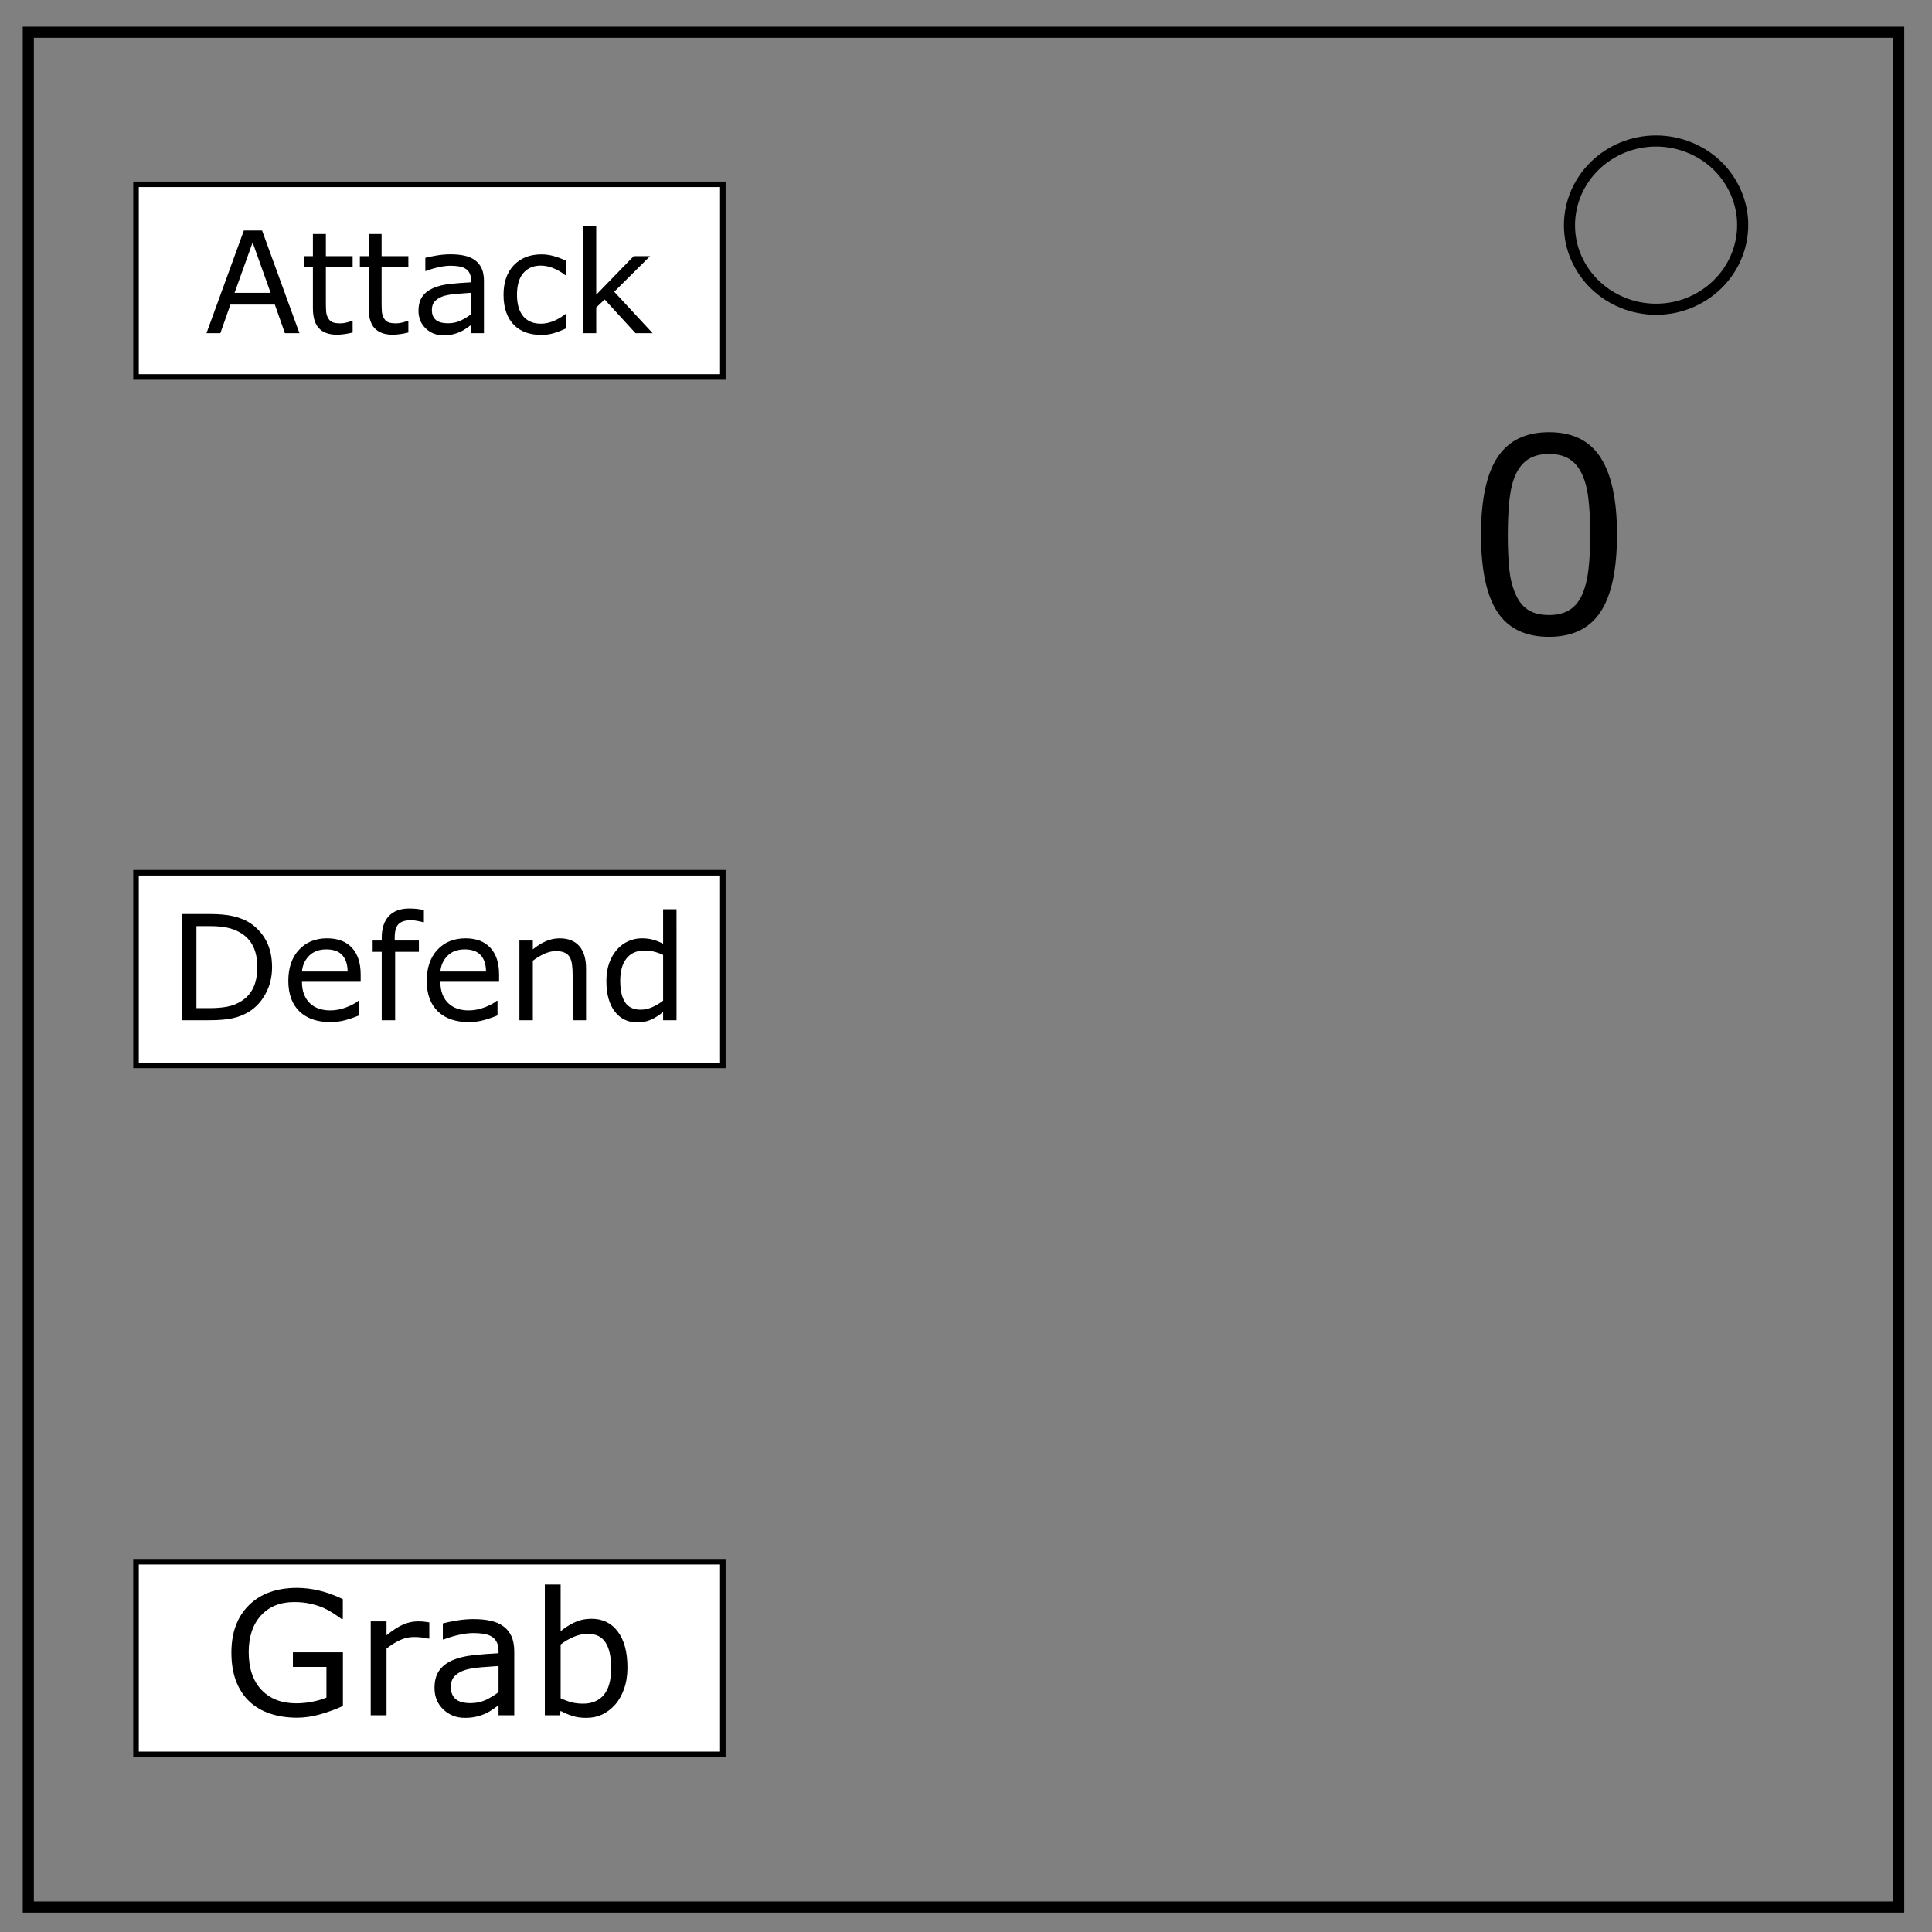 <svg xmlns="http://www.w3.org/2000/svg" version="1.1" id="Layer_1" x="0" y="0" viewBox="0 0 348 348" xml:space="preserve"><rect x="0" y="0" width="348" height="348" fill="#808080" stroke="none"/><style type="text/css" id="style76">.st0,.st1{stroke:#000}.st0{stroke-width:2;fill:none}.st1{fill:#fff;stroke-miterlimit:10}</style><path class="st0" d="M5.1 5.8H342v337.7H5.1V5.8z" id="path78"/><path class="st0" d="M282.7 40.6c0-8.4 7-15.2 15.6-15.2 4.1 0 8.1 1.6 11 4.4 2.9 2.8 4.6 6.7 4.6 10.7 0 8.4-7 15.2-15.6 15.2s-15.6-6.8-15.6-15.1z" id="path80"/><path class="st1" id="rect82" d="M24.5 33.2h105.7v34.7H24.5z"/><path class="st1" id="rect84" d="M24.5 157.2h105.7v34.7H24.5z"/><path class="st1" id="rect86" d="M24.5 281.3h105.7V316H24.5z"/><g aria-label="0" transform="translate(263.51 113.971)" id="text88" font-size="48.701" font-family="SpecialElite-Regular"><path d="M27.751-17.716q0 9.536-2.996 14.006Q21.782.737 15.505.737 9.13.737 6.182-3.78 3.258-8.299 3.258-17.668q0-9.441 2.972-13.935 2.973-4.518 9.274-4.518 6.373 0 9.298 4.589 2.949 4.566 2.949 13.816zM21.497-6.92q.832-1.926 1.118-4.518.309-2.616.309-6.278 0-3.614-.31-6.278-.285-2.663-1.14-4.518-.833-1.831-2.284-2.758-1.426-.928-3.686-.928-2.235 0-3.71.928-1.45.927-2.306 2.806-.808 1.76-1.118 4.59-.285 2.829-.285 6.206 0 3.71.262 6.206.261 2.497 1.117 4.47.785 1.856 2.212 2.83 1.45.976 3.828.976 2.236 0 3.71-.928 1.474-.927 2.283-2.806z" id="path138" font-size="48.701" font-family="SpecialElite-Regular"/></g><g aria-label="Attack" transform="matrix(.811 0 0 .811 24.607 61.721)" id="text90" font-size="31.371" font-family="SpecialElite-Regular"><path id="path135" d="M114.612-2.101h-3.8l-6.862-7.49-1.868 1.776v5.714h-2.88v-23.835h2.88v15.288l8.317-8.563h3.63l-7.95 7.904zm-19.24-1.072q-1.44.69-2.742 1.072-1.286.383-2.74.383-1.855 0-3.402-.536-1.547-.552-2.65-1.655-1.118-1.102-1.73-2.787-.614-1.685-.614-3.937 0-4.197 2.298-6.587 2.313-2.39 6.097-2.39 1.47 0 2.88.414 1.424.414 2.603 1.01v3.203h-.153q-1.317-1.027-2.726-1.578-1.394-.552-2.727-.552-2.45 0-3.875 1.655-1.41 1.639-1.41 4.825 0 3.094 1.38 4.764 1.393 1.654 3.905 1.654.873 0 1.777-.23.904-.23 1.624-.597.628-.322 1.18-.674.55-.368.872-.628h.153zM77.144-2.101H74.28v-1.823q-.383.26-1.042.735-.643.46-1.256.736-.72.352-1.654.582-.935.245-2.19.245-2.314 0-3.922-1.532-1.609-1.532-1.609-3.906 0-1.945.828-3.14.842-1.21 2.39-1.9 1.562-.69 3.752-.934 2.19-.245 4.703-.368v-.444q0-.98-.353-1.624-.337-.643-.98-1.01-.613-.353-1.47-.475-.858-.123-1.793-.123-1.133 0-2.527.306-1.394.292-2.88.858h-.153v-2.925q.842-.23 2.435-.506t3.14-.276q1.808 0 3.14.307 1.35.29 2.33 1.01.964.705 1.47 1.824.505 1.118.505 2.772zM74.28-6.313v-4.764q-1.318.076-3.11.23-1.777.153-2.818.444-1.24.352-2.007 1.103-.766.735-.766 2.037 0 1.47.89 2.22.887.736 2.71.736 1.516 0 2.772-.582 1.256-.597 2.33-1.424zM60.356-2.254q-.812.214-1.777.352-.95.138-1.7.138-2.62 0-3.983-1.41-1.364-1.407-1.364-4.517v-9.1h-1.946v-2.42h1.946v-4.916h2.88v4.917h5.943v2.42h-5.943v7.797q0 1.348.062 2.114.06.75.43 1.41.336.612.918.903.597.276 1.807.276.705 0 1.47-.2.767-.214 1.103-.352h.154zm-12.377 0q-.812.214-1.777.352-.95.138-1.7.138-2.62 0-3.983-1.41-1.363-1.408-1.363-4.518v-9.1H37.21v-2.42h1.946v-4.916h2.88v4.917h5.943v2.42h-5.944v7.797q0 1.348.062 2.114.061.75.43 1.41.336.612.918.903.597.276 1.807.276.705 0 1.47-.2.767-.214 1.104-.352h.153zm-11.81.153h-3.232L30.7-8.458h-9.864L18.6-2.101H15.52l8.303-22.808h4.043zm-6.403-8.961L25.768-22.26l-4.013 11.197z"/></g><g aria-label="Defend" transform="translate(24.989 183.768) scale(.849)" id="text92" font-size="31" font-family="SpecialElite-Regular"><path id="path122" d="M114.098 0h-2.846v-1.771q-1.226 1.06-2.558 1.65-1.332.59-2.892.59-3.027 0-4.813-2.33-1.771-2.333-1.771-6.465 0-2.15.605-3.83.621-1.68 1.666-2.86 1.03-1.151 2.391-1.756 1.378-.606 2.846-.606 1.332 0 2.361.288 1.03.272 2.165.862v-7.326h2.845zm-2.846-4.163v-9.702q-1.15-.515-2.059-.712-.908-.196-1.983-.196-2.39 0-3.723 1.665-1.332 1.665-1.332 4.722 0 3.012 1.03 4.587 1.029 1.559 3.299 1.559 1.21 0 2.452-.53 1.241-.545 2.316-1.393zM94.904 0h-2.846v-9.627q0-1.165-.136-2.18-.136-1.029-.5-1.604-.378-.636-1.09-.939-.71-.317-1.846-.317-1.165 0-2.437.575-1.271.575-2.437 1.468V0h-2.846v-16.908h2.846v1.877q1.332-1.105 2.755-1.725 1.423-.621 2.921-.621 2.74 0 4.178 1.65 1.438 1.65 1.438 4.753zM76.452-8.159H63.995q0 1.56.47 2.725.468 1.15 1.286 1.892.787.727 1.862 1.09 1.09.363 2.391.363 1.726 0 3.466-.681 1.756-.696 2.498-1.362h.151v3.103q-1.438.605-2.936 1.014-1.499.409-3.149.409-4.208 0-6.569-2.271-2.361-2.286-2.361-6.478 0-4.148 2.255-6.585 2.27-2.437 5.964-2.437 3.42 0 5.268 1.998 1.861 1.998 1.861 5.676zm-2.77-2.18q-.015-2.24-1.135-3.466-1.105-1.226-3.375-1.226-2.286 0-3.648 1.347-1.348 1.348-1.53 3.346zM60.498-20.798h-.151q-.47-.136-1.226-.272-.757-.152-1.332-.152-1.832 0-2.664.818-.818.802-.818 2.921v.575h5.132v2.392h-5.04V0h-2.847v-14.516H49.63v-2.392h1.922v-.56q0-3.012 1.499-4.616 1.499-1.62 4.33-1.62.953 0 1.71.09.772.092 1.407.213zM47.088-8.159H34.629q0 1.56.469 2.725.47 1.15 1.286 1.892.788.727 1.862 1.09 1.09.363 2.392.363 1.725 0 3.466-.681 1.756-.696 2.498-1.362h.151v3.103q-1.437.605-2.935 1.014-1.5.409-3.15.409-4.208 0-6.57-2.271-2.36-2.286-2.36-6.478 0-4.148 2.255-6.585 2.27-2.437 5.964-2.437 3.42 0 5.267 1.998 1.862 1.998 1.862 5.676zm-2.77-2.18q-.016-2.24-1.136-3.466-1.105-1.226-3.376-1.226-2.285 0-3.648 1.347-1.347 1.348-1.528 3.346zm-16.03-.908q0 3.073-1.348 5.57-1.332 2.499-3.557 3.877-1.544.953-3.451 1.377Q18.04 0 14.937 0H9.245v-22.539h5.631q3.3 0 5.238.485 1.952.469 3.3 1.302 2.3 1.438 3.587 3.83 1.286 2.39 1.286 5.675zm-3.134-.045q0-2.649-.923-4.465-.924-1.817-2.755-2.861-1.332-.757-2.83-1.045-1.5-.302-3.588-.302h-2.816v17.392h2.816q2.164 0 3.769-.318 1.62-.318 2.967-1.18 1.68-1.075 2.512-2.831.848-1.756.848-4.39z"/></g><g aria-label="Grab" transform="translate(40.872 308.958)" id="text94" font-size="31" font-family="SpecialElite-Regular"><path id="path109" d="M72.147-8.583q0 2.12-.605 3.815-.59 1.695-1.605 2.846-1.075 1.195-2.36 1.8-1.288.591-2.83.591-1.44 0-2.514-.348-1.075-.333-2.12-.908l-.18.787h-2.666v-23.553h2.845v8.416q1.196-.984 2.543-1.604 1.348-.636 3.028-.636 2.997 0 4.722 2.3 1.741 2.302 1.741 6.494zm-2.936.076q0-3.027-1-4.586-.997-1.574-3.223-1.574-1.24 0-2.513.544-1.272.53-2.362 1.378v9.687q1.211.545 2.074.757.878.212 1.983.212 2.361 0 3.693-1.544 1.348-1.559 1.348-4.874zM51.758 0h-2.83v-1.801q-.378.257-1.03.726-.636.454-1.24.727-.713.348-1.636.575-.922.242-2.163.242-2.287 0-3.876-1.513-1.59-1.514-1.59-3.86 0-1.923.818-3.103.832-1.196 2.36-1.877 1.545-.681 3.71-.924 2.164-.242 4.646-.363v-.439q0-.969-.348-1.604-.333-.636-.969-1-.605-.348-1.453-.469-.847-.12-1.77-.12-1.12 0-2.498.302-1.378.288-2.846.848h-.15v-2.891q.831-.227 2.405-.5 1.575-.272 3.103-.272 1.787 0 3.103.302 1.333.288 2.301 1 .954.696 1.453 1.8.5 1.106.5 2.74zm-2.83-4.163V-8.87q-1.301.076-3.072.227-1.757.151-2.787.439-1.226.348-1.982 1.09-.757.726-.757 2.013 0 1.453.879 2.195.877.726 2.678.726 1.499 0 2.74-.575 1.24-.59 2.3-1.408zm-12.472-9.642h-.153q-.634-.151-1.24-.212-.59-.075-1.409-.075-1.316 0-2.543.59-1.226.575-2.36 1.499V0h-2.847v-16.908h2.846v2.498q1.695-1.362 2.982-1.923 1.302-.575 2.65-.575.741 0 1.074.046.333.03 1 .136zM20.894-1.665q-1.846.848-4.04 1.483-2.18.621-4.223.621-2.634 0-4.83-.727-2.194-.726-3.738-2.18-1.56-1.467-2.407-3.662-.847-2.21-.847-5.162 0-5.404 3.148-8.522 3.164-3.133 8.674-3.133 1.922 0 3.92.469 2.013.454 4.329 1.56v3.556h-.272q-.47-.363-1.363-.953t-1.756-.984q-1.044-.47-2.376-.772-1.317-.318-2.997-.318-3.784 0-5.994 2.437-2.195 2.422-2.195 6.57 0 4.374 2.3 6.81 2.3 2.423 6.267 2.423 1.453 0 2.89-.288 1.455-.288 2.544-.742v-5.525h-6.04v-2.633h9.007z"/></g></svg>